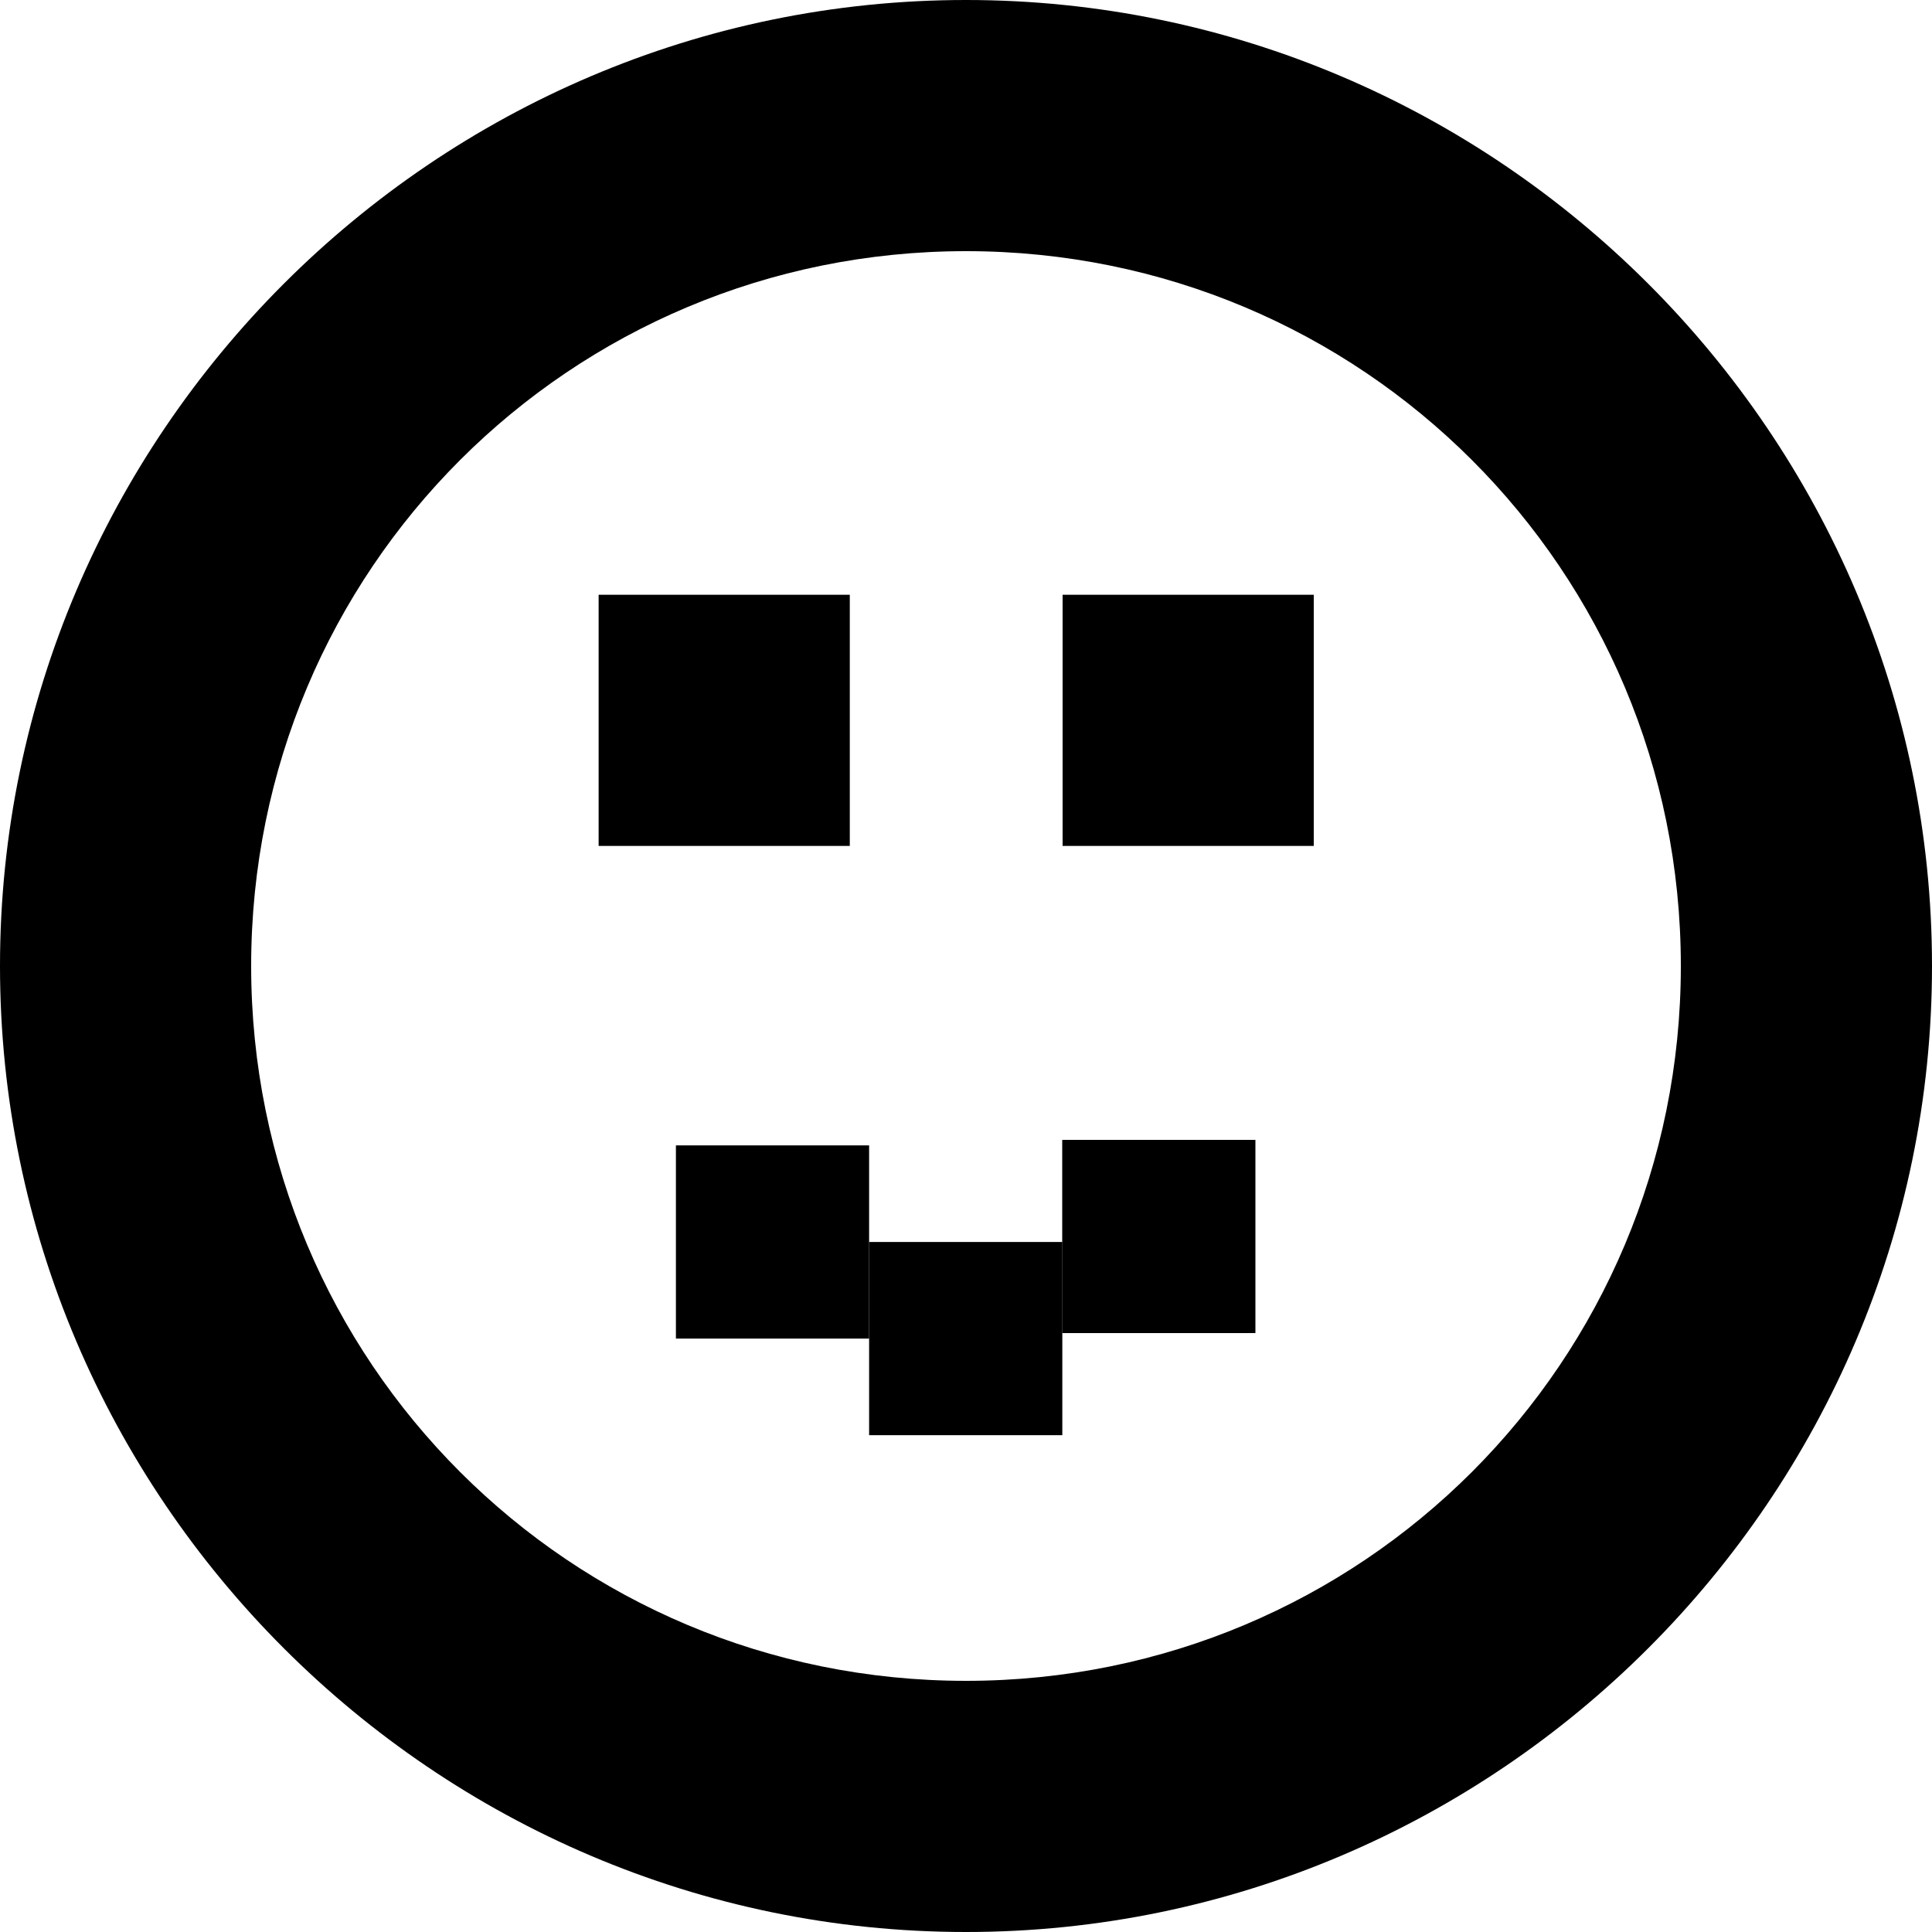 <?xml version="1.0" encoding="utf-8"?>
<!-- Generator: Adobe Illustrator 26.0.3, SVG Export Plug-In . SVG Version: 6.00 Build 0)  -->
<svg version="1.1" id="Layer_1" xmlns="http://www.w3.org/2000/svg" xmlns:xlink="http://www.w3.org/1999/xlink" x="0px" y="0px"
	 viewBox="0 0 20 20" style="enable-background:new 0 0 20 20;" xml:space="preserve">
<g id="Group_36" transform="translate(-0.004)">
	<g id="Group_9" transform="translate(0.004)">
		<g id="Group_8" transform="translate(0)">
			<path id="Path_12" d="M10,0C4.5,0,0,4.5,0,10s4.5,10,10,10s10-4.5,10-10S15.5,0,10,0z M10,17.4c-4.1,0-7.4-3.3-7.4-7.4
				S5.9,2.6,10,2.6s7.4,3.3,7.4,7.4S14.1,17.4,10,17.4z"/>
		</g>
	</g>
	<g id="Group_13" transform="translate(6.201 6.157)">
		<g id="Group_12">
			<rect id="Rectangle_2" x="0" y="0" width="2.6" height="2.6"/>
		</g>
	</g>
	<g id="Group_15" transform="translate(11.004 6.157)">
		<g id="Group_14">
			<rect id="Rectangle_3" x="0" y="0" width="2.6" height="2.6"/>
		</g>
	</g>
	<g>
		<g id="Group_13_00000115509120692539523170000006467919664788725378_" transform="translate(6.201 6.157)">
			<g id="Group_12_00000062875456311852599050000015696900985351780030_">
				<rect id="Rectangle_2_00000163793173042329708000000013810310991577350314_" x="0.8" y="5.7" width="2" height="2"/>
			</g>
		</g>
		<g id="Group_13_00000070092518660044026270000004134645555124842424_" transform="translate(6.201 6.157)">
			<g id="Group_12_00000125592585787419676050000018303187856539862198_">
				<rect id="Rectangle_2_00000160875309683127455150000017851396783942936982_" x="2.8" y="6.7" width="2" height="2"/>
			</g>
		</g>
		<g id="Group_14_00000113323698260875107340000011794872980250872225_">
			<rect id="Rectangle_3_00000134227673080730382060000015820973157700717444_" x="11" y="11.8" width="2" height="2"/>
		</g>
	</g>
</g>
</svg>
